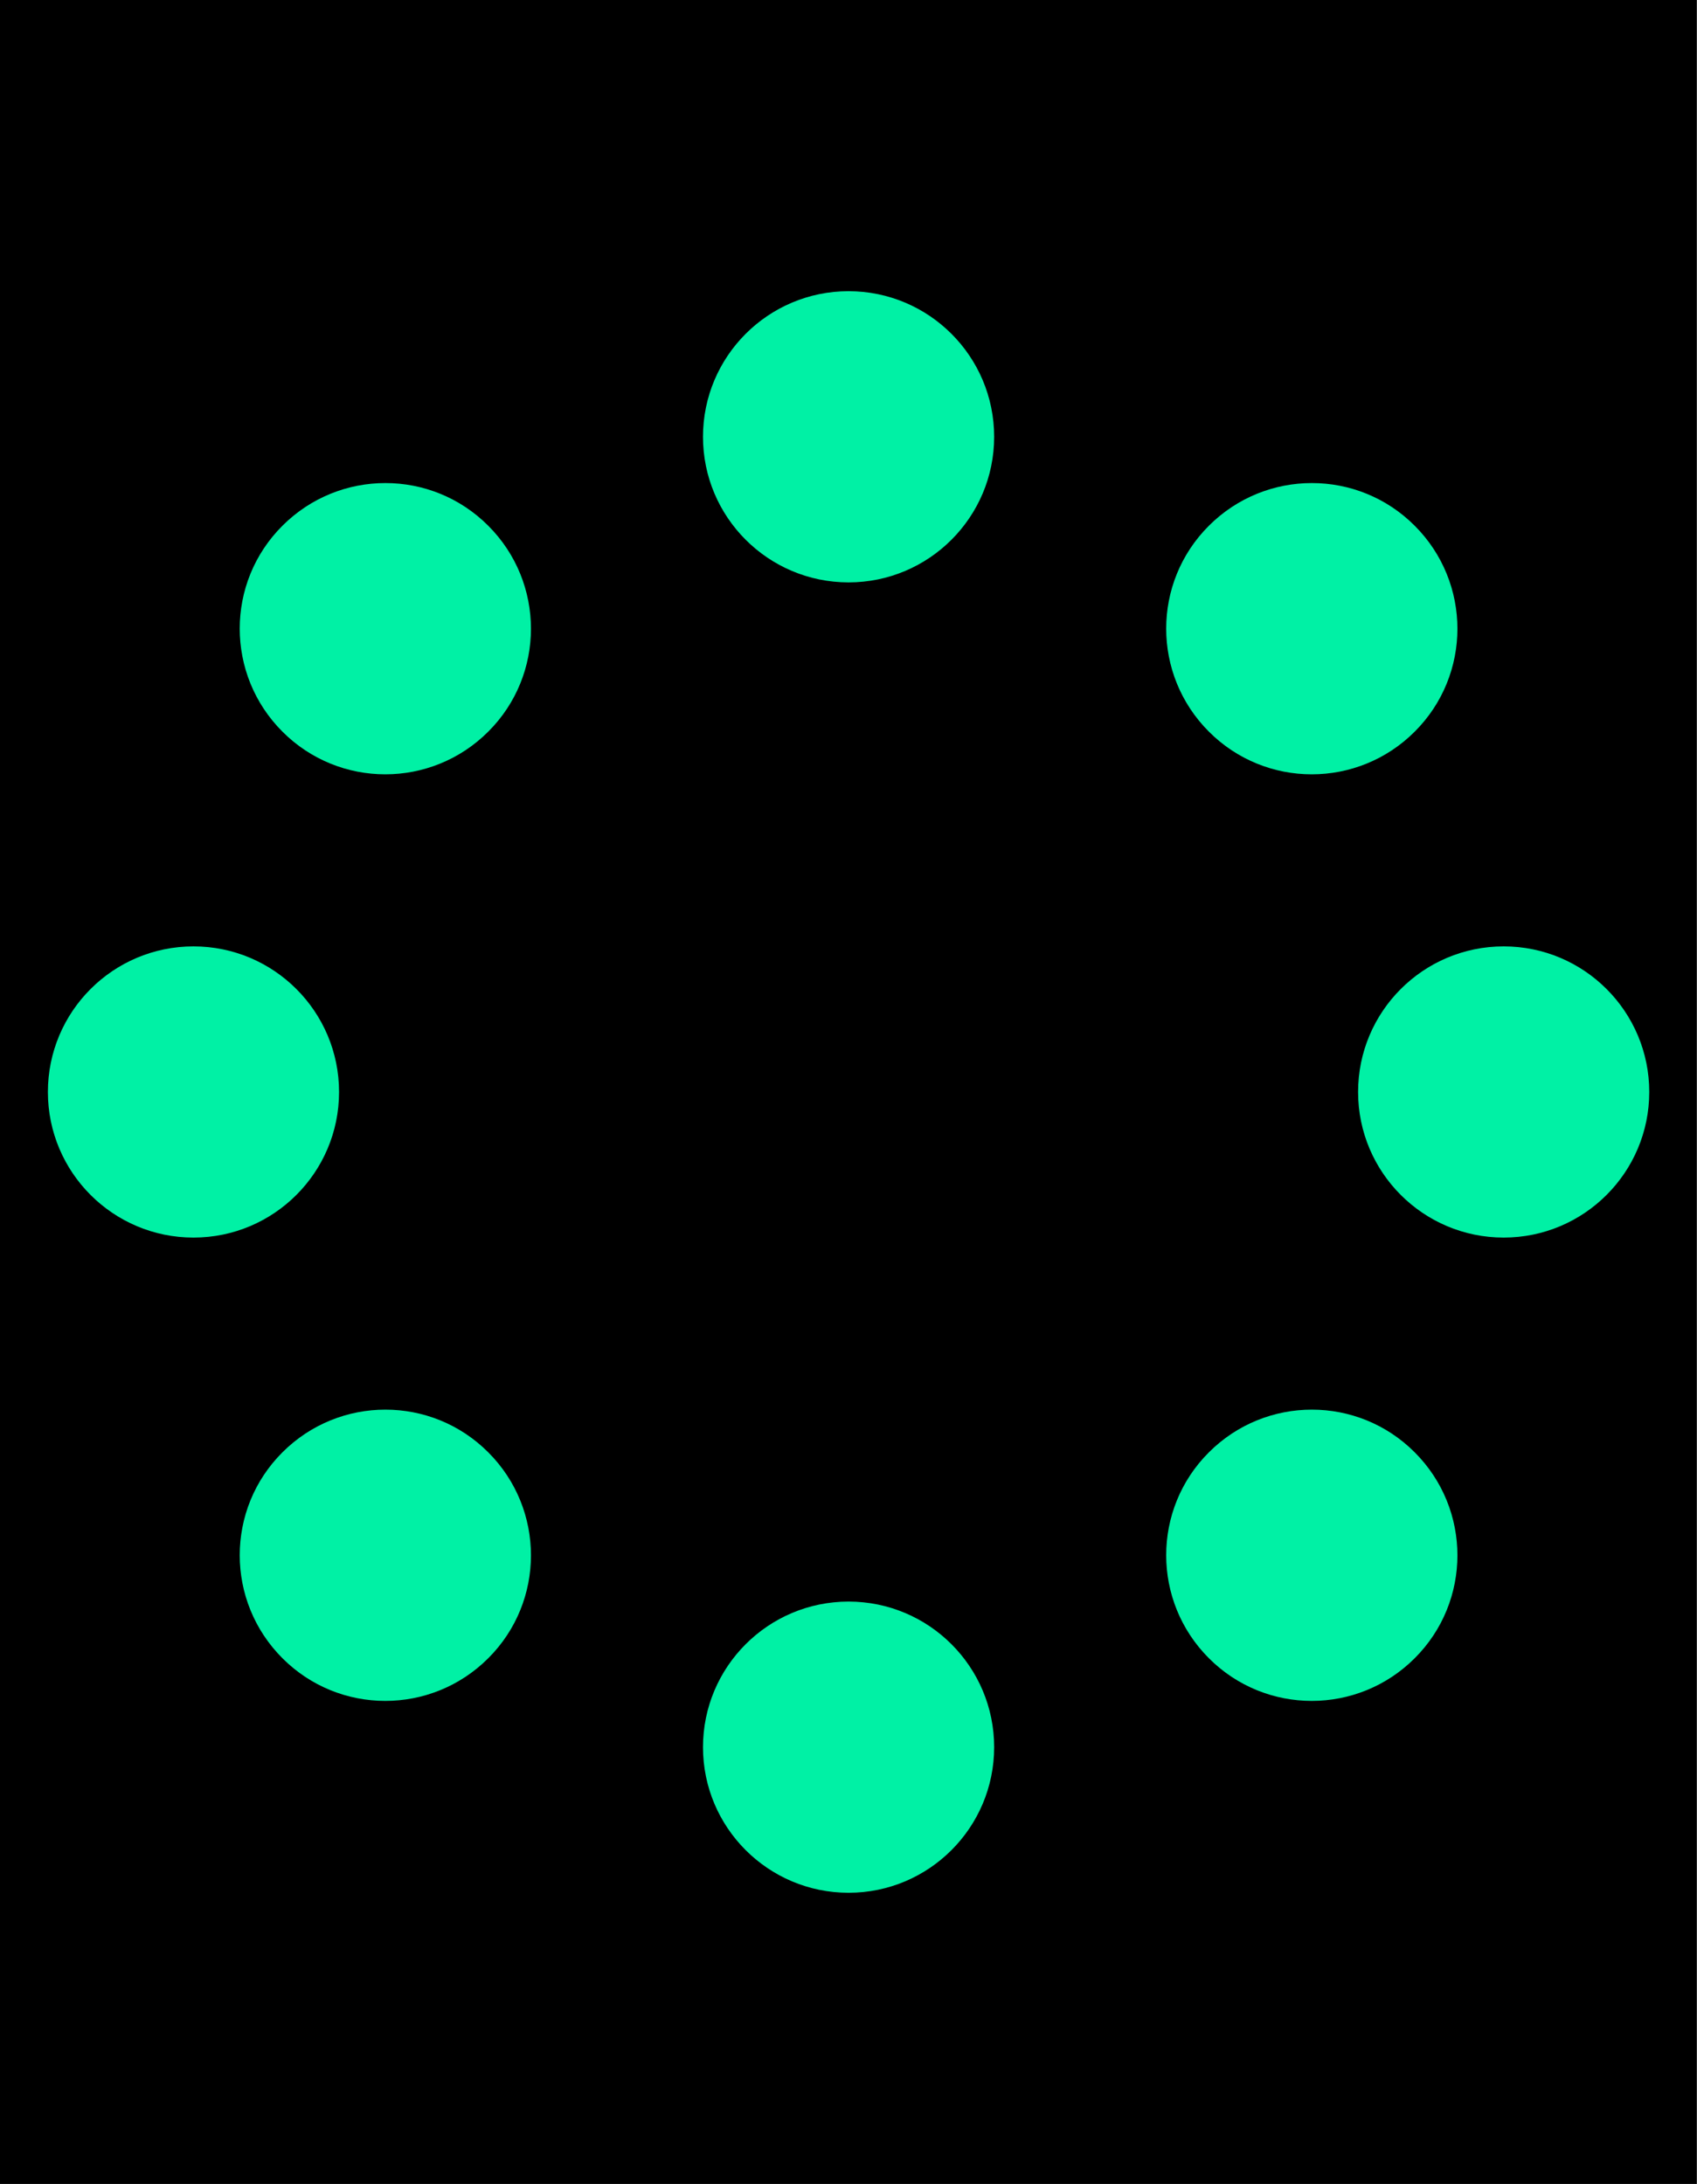 <?xml version="1.0" encoding="UTF-8" standalone="no"?>
<svg
   width="11.657"
   height="15"
   viewBox="0 0 11.657 15"
   version="1.1"
   id="svg24"
   sodipodi:docname="zp9-db.svg"
   inkscape:version="1.4 (e7c3feb100, 2024-10-09)"
   xmlns:inkscape="http://www.inkscape.org/namespaces/inkscape"
   xmlns:sodipodi="http://sodipodi.sourceforge.net/DTD/sodipodi-0.dtd"
   xmlns="http://www.w3.org/2000/svg"
   xmlns:svg="http://www.w3.org/2000/svg">
  <sodipodi:namedview
     id="namedview24"
     pagecolor="#ffffff"
     bordercolor="#999999"
     borderopacity="1"
     inkscape:showpageshadow="0"
     inkscape:pageopacity="0"
     inkscape:pagecheckerboard="0"
     inkscape:deskcolor="#d1d1d1"
     showgrid="true"
     inkscape:zoom="55.133333"
     inkscape:cx="5.8222491"
     inkscape:cy="6.9286578"
     inkscape:window-width="1920"
     inkscape:window-height="1013"
     inkscape:window-x="1920"
     inkscape:window-y="0"
     inkscape:window-maximized="1"
     inkscape:current-layer="svg24">
    <inkscape:grid
       id="grid38"
       units="px"
       originx="0"
       originy="0"
       spacingx="1"
       spacingy="1"
       empcolor="#0099e5"
       empopacity="0.302"
       color="#0099e5"
       opacity="0.149"
       empspacing="5"
       enabled="true"
       visible="true" />
  </sodipodi:namedview>
  <defs
     id="defs16">
    <inkscape:path-effect
       effect="copy_rotate"
       starting_point="6.829,7.5"
       origin="5.829,7.5"
       id="path-effect43"
       is_visible="true"
       lpeversion="1.2"
       lpesatellites=""
       method="normal"
       num_copies="8"
       starting_angle="0"
       rotation_angle="51.429"
       gap="0"
       copies_to_360="true"
       mirror_copies="false"
       split_items="false"
       link_styles="false" />
    <inkscape:path-effect
       effect="copy_rotate"
       starting_point="6.5,9.407"
       origin="5.829,7.5"
       id="path-effect38"
       is_visible="true"
       lpeversion="1.2"
       lpesatellites=""
       method="normal"
       num_copies="7"
       starting_angle="-69.17"
       rotation_angle="51.429"
       gap="0"
       copies_to_360="true"
       mirror_copies="false"
       split_items="false"
       link_styles="false" />
    <filter
       id="filter-remove-color"
       x="0"
       y="0"
       width="1"
       height="1">
      <feColorMatrix
         color-interpolation-filters="sRGB"
         values="0 0 0 0 1 0 0 0 0 1 0 0 0 0 1 0 0 0 1 0"
         id="feColorMatrix1" />
    </filter>
    <mask
       id="mask-7">
      <g
         filter="url(#filter-remove-color)"
         id="g15">
        <rect
           x="-1.166"
           y="-1.5"
           width="13.989"
           height="18"
           fill="rgb(0%, 0%, 0%)"
           fill-opacity="0.99"
           id="rect15" />
      </g>
    </mask>
  </defs>
  <path
     fill-rule="nonzero"
     fill="#000000"
     fill-opacity="1"
     d="M 0,0 H 11.656 V 15 H 0 Z"
     id="path17"
     sodipodi:nodetypes="ccccc" />
  <g
     transform="matrix(1.493,0,0,1.488,0.275,-2.988)"
     mask="url(#mask-7)"
     id="g35"
     style="display:none">
    <path
       id="path35"
       d="" />
  </g>
  <circle
     style="fill:#000000;fill-opacity:1;fill-rule:nonzero;stroke:none;stroke-width:6.087;stroke-dasharray:none;stroke-opacity:1"
     id="path37"
     cx="5.829"
     cy="7.5"
     r="1" />
  <path
     style="fill:#00f1a5;fill-opacity:1;fill-rule:nonzero;stroke:none;stroke-width:6.087;stroke-dasharray:none;stroke-opacity:1"
     id="path37-6"
     inkscape:path-effect="#path-effect43"
     sodipodi:type="arc"
     sodipodi:cx="5.8285718"
     sodipodi:cy="3"
     sodipodi:rx="1"
     sodipodi:ry="1"
     d="m 6.829,3 c 0,0.552 -0.448,1 -1,1 -0.552,0 -1,-0.448 -1,-1 0,-0.552 0.448,-1 1,-1 0.552,0 1,0.448 1,1 z M 3.354,3.611 c 0.391,0.391 0.391,1.024 0,1.414 -0.391,0.391 -1.024,0.391 -1.414,0 -0.391,-0.391 -0.391,-1.024 0,-1.414 0.391,-0.391 1.024,-0.391 1.414,0 z M 1.329,6.5 c 0.552,0 1,0.448 1,1 0,0.552 -0.448,1 -1,1 -0.552,0 -1,-0.448 -1,-1 0,-0.552 0.448,-1 1,-1 z m 0.611,3.475 c 0.391,-0.391 1.024,-0.391 1.414,0 0.391,0.391 0.391,1.024 0,1.414 -0.391,0.391 -1.024,0.391 -1.414,0 -0.391,-0.391 -0.391,-1.024 0,-1.414 z M 4.829,12 c 0,-0.552 0.448,-1 1,-1 0.552,0 1,0.448 1,1 0,0.552 -0.448,1 -1,1 -0.552,0 -1,-0.448 -1,-1 z m 3.475,-0.611 c -0.391,-0.391 -0.391,-1.024 0,-1.414 0.391,-0.391 1.024,-0.391 1.414,0 0.391,0.391 0.391,1.024 0,1.414 -0.391,0.391 -1.024,0.391 -1.414,0 z M 10.329,8.5 c -0.552,0 -1,-0.448 -1,-1 0,-0.552 0.448,-1 1,-1 0.552,0 1,0.448 1,1 0,0.552 -0.448,1 -1,1 z M 9.718,5.025 c -0.391,0.391 -1.024,0.391 -1.414,0 -0.391,-0.391 -0.391,-1.024 0,-1.414 0.391,-0.391 1.024,-0.391 1.414,0 0.391,0.391 0.391,1.024 0,1.414 z" />
</svg>
